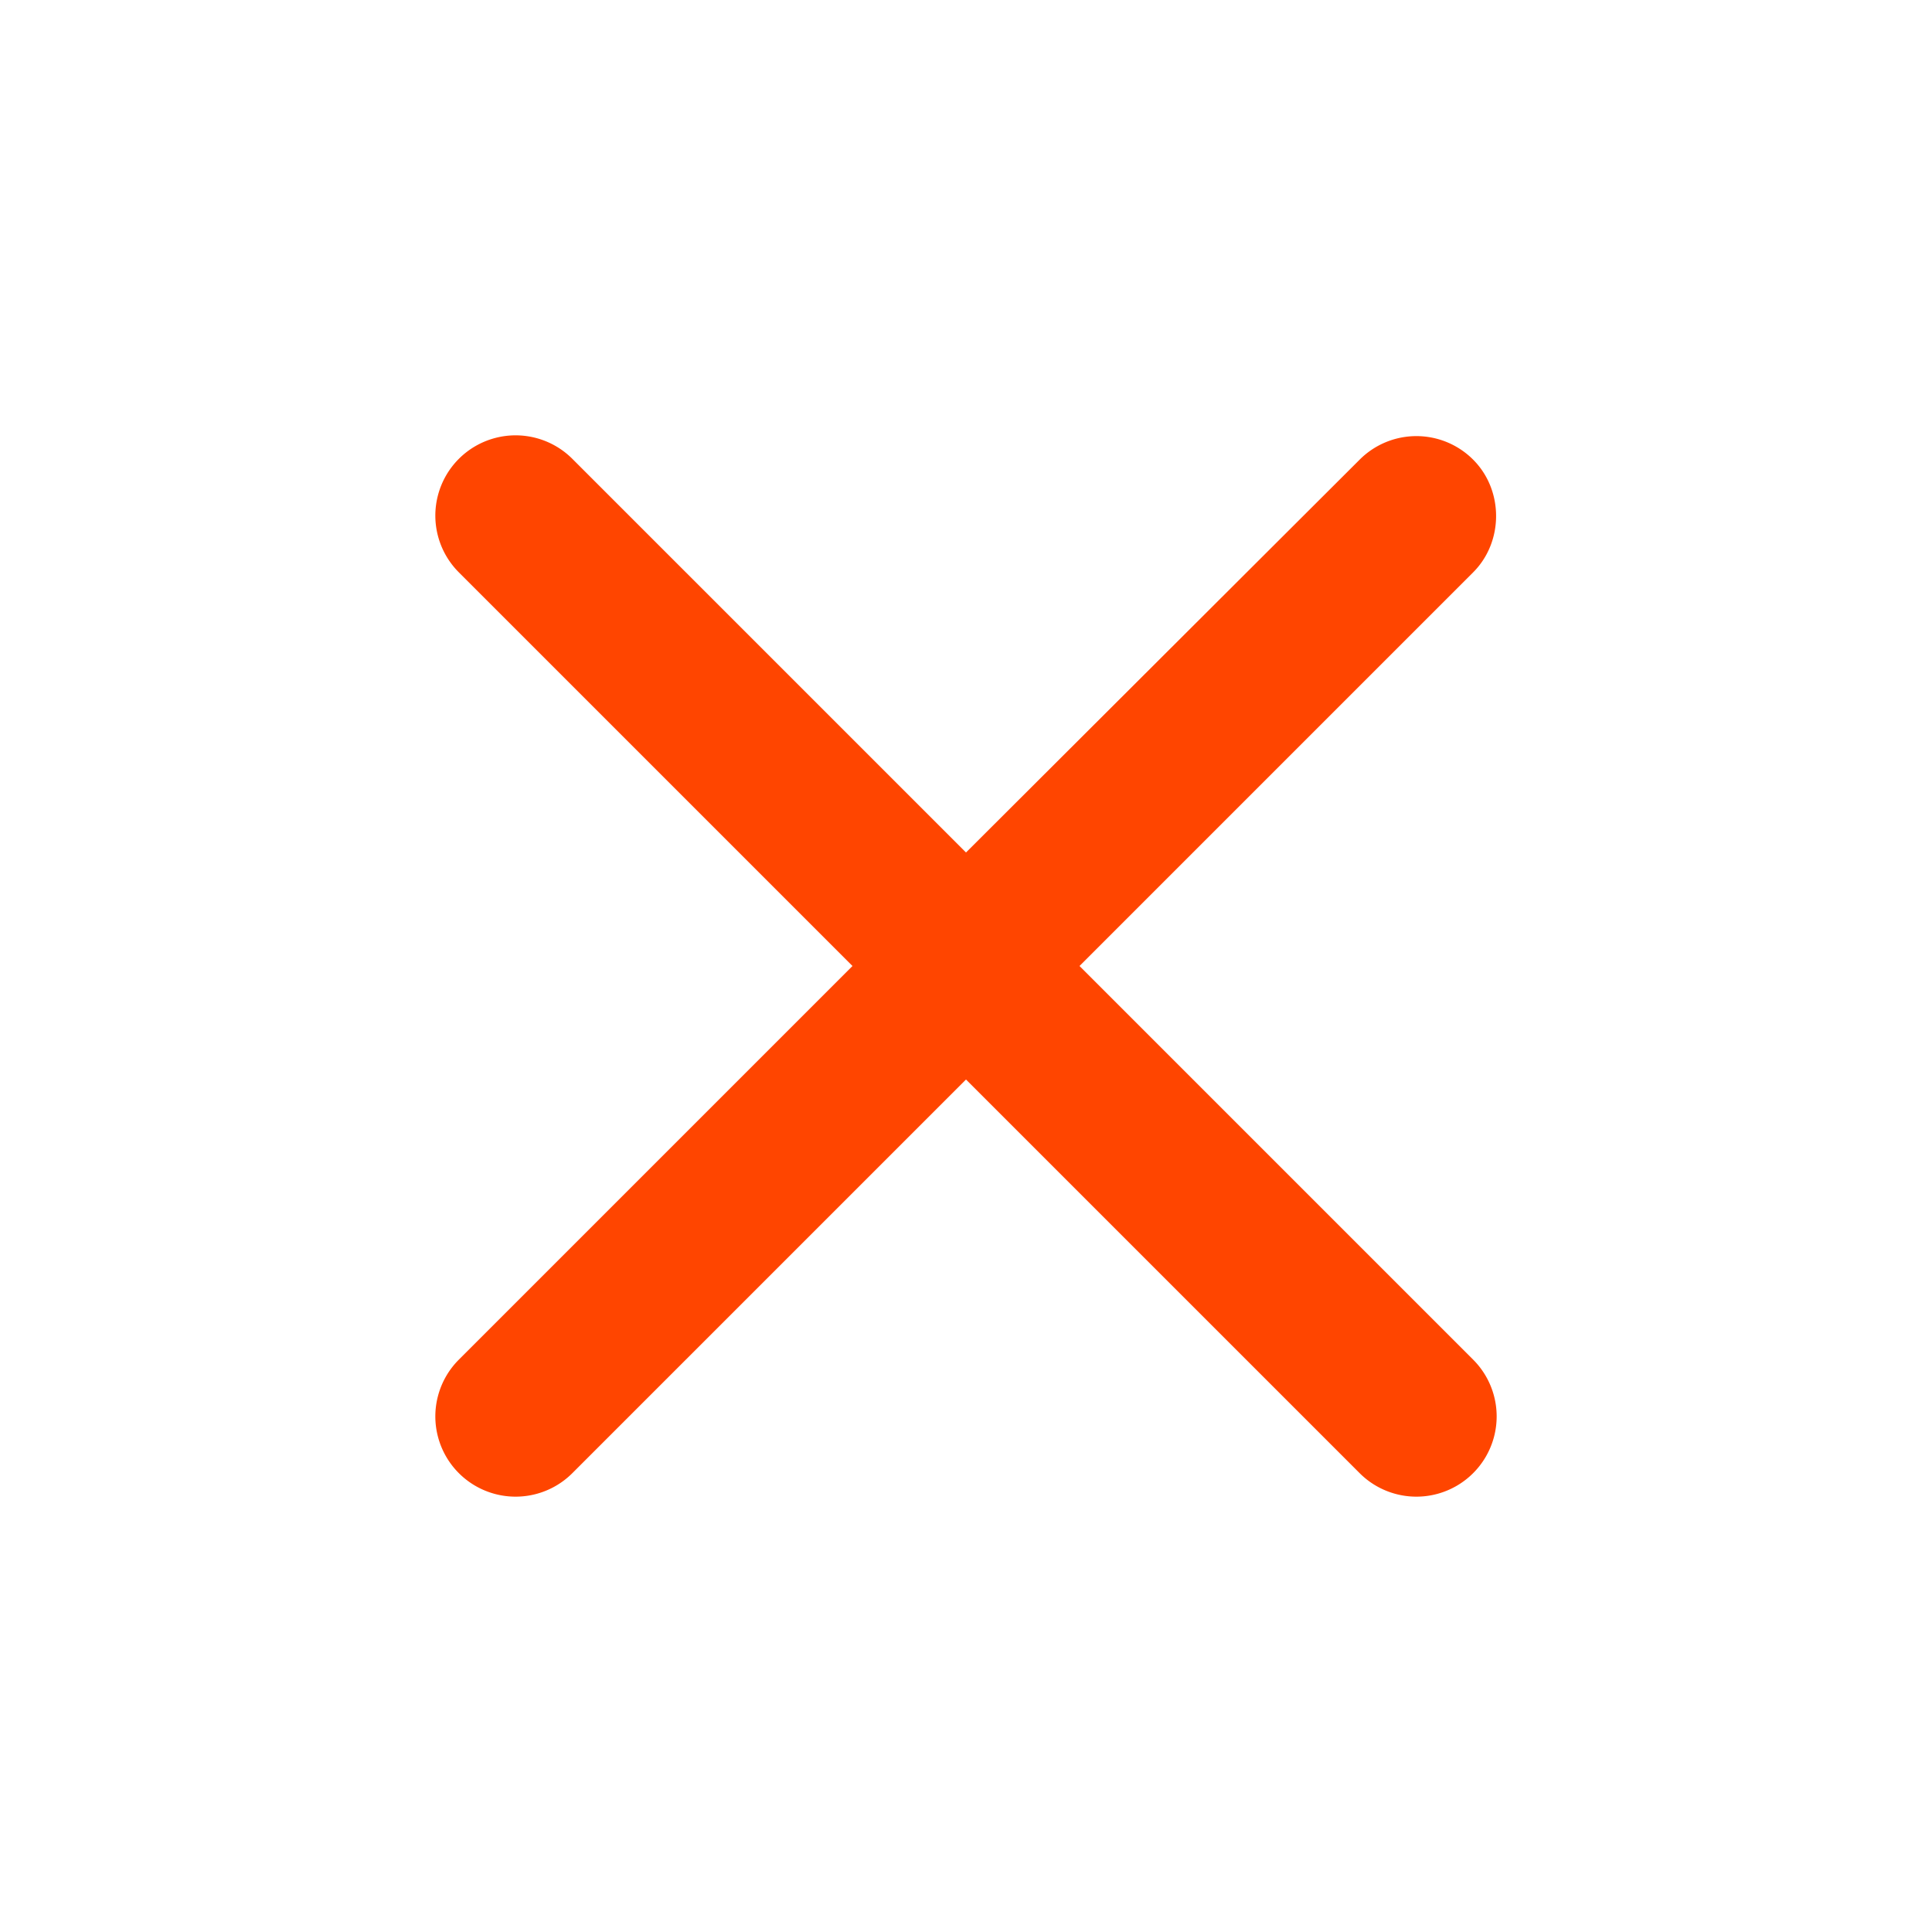 <svg xmlns="http://www.w3.org/2000/svg" width="1em" height="1em" viewBox="0 0 24 24">
  <path fill="#ff4500"
    d="M18.3 5.71a.996.996 0 0 0-1.41 0L12 10.59L7.11 5.7A.996.996 0 1 0 5.7 7.11L10.59 12L5.7 16.89a.996.996 0 1 0 1.41 1.41L12 13.41l4.89 4.89a.996.996 0 1 0 1.41-1.41L13.41 12l4.89-4.89c.38-.38.38-1.02 0-1.4" />
</svg>
